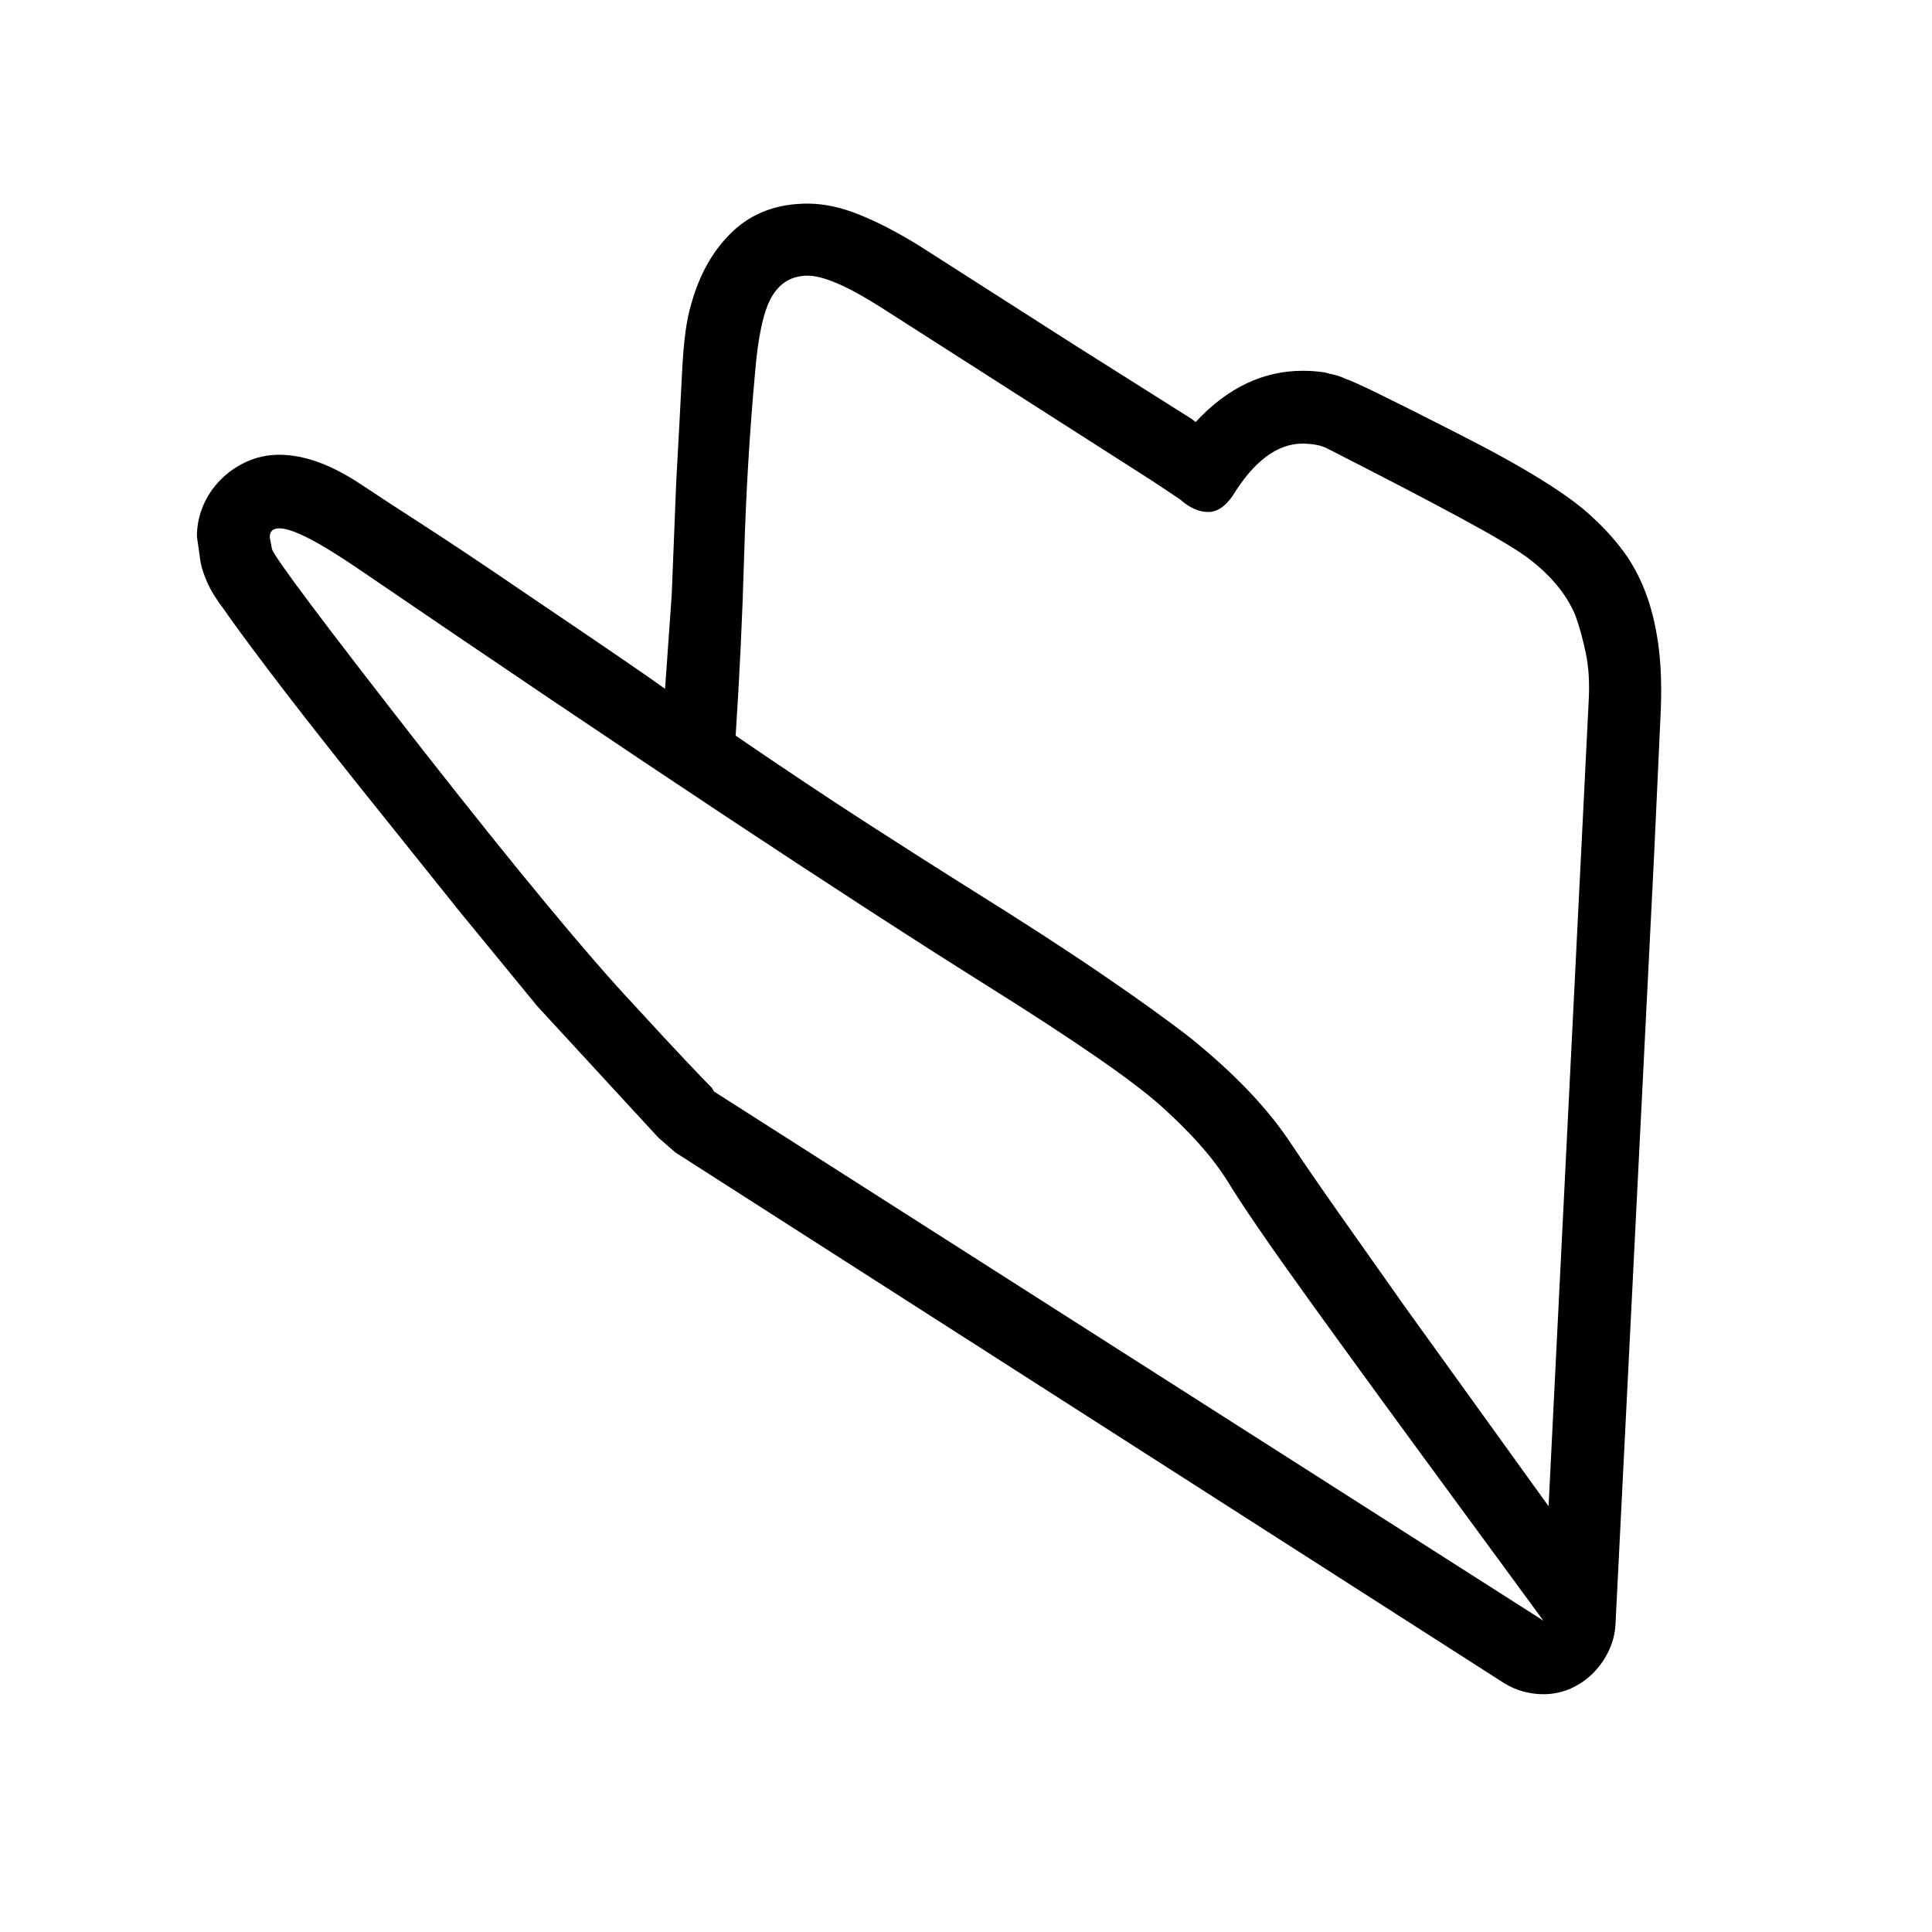 <svg xmlns="http://www.w3.org/2000/svg"
    viewBox="0 0 2600 2600">
  <!--
Digitized data copyright © 2011, Google Corporation.
Android is a trademark of Google and may be registered in certain jurisdictions.
Licensed under the Apache License, Version 2.0
http://www.apache.org/licenses/LICENSE-2.0
  -->
<path d="M2084 2027L2084 2027 2138 943Q2140 907 2134 878.5 2128 850 2120 828L2120 828Q2102 785 2055 750L2055 750Q2032 733 1965.5 697 1899 661 1789 605L1789 605Q1780 600 1770.5 598.5 1761 597 1753 597L1753 597Q1702 597 1659 667L1659 667Q1644 689 1626 689L1626 689Q1607 689 1588 672L1588 672 1552 648 1183 412Q1118 371 1087 371L1087 371Q1055 371 1038.5 399.5 1022 428 1016 503L1016 503Q1005 624 1001.5 746.5 998 869 990 990L990 990Q1088 1057 1165.5 1107 1243 1157 1302 1194L1302 1194Q1408 1260 1482 1310.5 1556 1361 1601 1396L1601 1396Q1688 1466 1734 1534L1734 1534Q1762 1576 1801 1631.5 1840 1687 1891 1759L1891 1759Q1942 1830 1990 1896.5 2038 1963 2084 2027ZM958 1464L961 1469 2077 2181 1975 2042Q1842 1861 1761 1748.5 1680 1636 1651 1588L1651 1588Q1635 1563 1613 1538.5 1591 1514 1562 1488L1562 1488Q1505 1437 1326 1325L1326 1325Q1181 1234 970.5 1094.5 760 955 480 764L480 764Q402 711 376 711L376 711Q363 711 363 723L363 723 366 739Q372 757 568 1008L568 1008Q666 1133 736.5 1218 807 1303 852 1351L852 1351Q896 1399 922.5 1427 949 1455 958 1464L958 1464ZM2235 956L2235 956 2226 1151 2174 2187Q2173 2204 2165.5 2220.5 2158 2237 2145 2250.5 2132 2264 2114.5 2272 2097 2280 2077 2280L2077 2280Q2064 2280 2050.5 2276.5 2037 2273 2024 2265L2024 2265 909 1551 886 1531 723 1354 618 1226 477 1050Q403 957 360 900 317 843 302 821L302 821Q286 800 279 784 272 768 270 757L270 757 265 722Q265 701 273 681.5 281 662 296 646.5 311 631 331.5 621.5 352 612 376 612L376 612Q426 612 486 652L486 652Q516 672 571 707.5 626 743 705 797L705 797Q785 851 832.5 883.5 880 916 895 927L895 927 904 800 910 649Q915 559 918 499 921 439 930 410L930 410Q947 348 986.5 311 1026 274 1087 274L1087 274Q1119 274 1155.5 288.5 1192 303 1236 330L1236 330 1444 463 1604 564 1609 568Q1673 499 1753 499L1753 499Q1761 499 1767.5 499.5 1774 500 1782 501L1782 501Q1789 503 1796 504.5 1803 506 1811 510L1811 510Q1824 513 1961 583L1961 583Q2030 618 2075 646 2120 674 2143 696L2143 696Q2166 717 2184 741 2202 765 2214 796 2226 827 2231.5 866 2237 905 2235 956Z"/>
</svg>